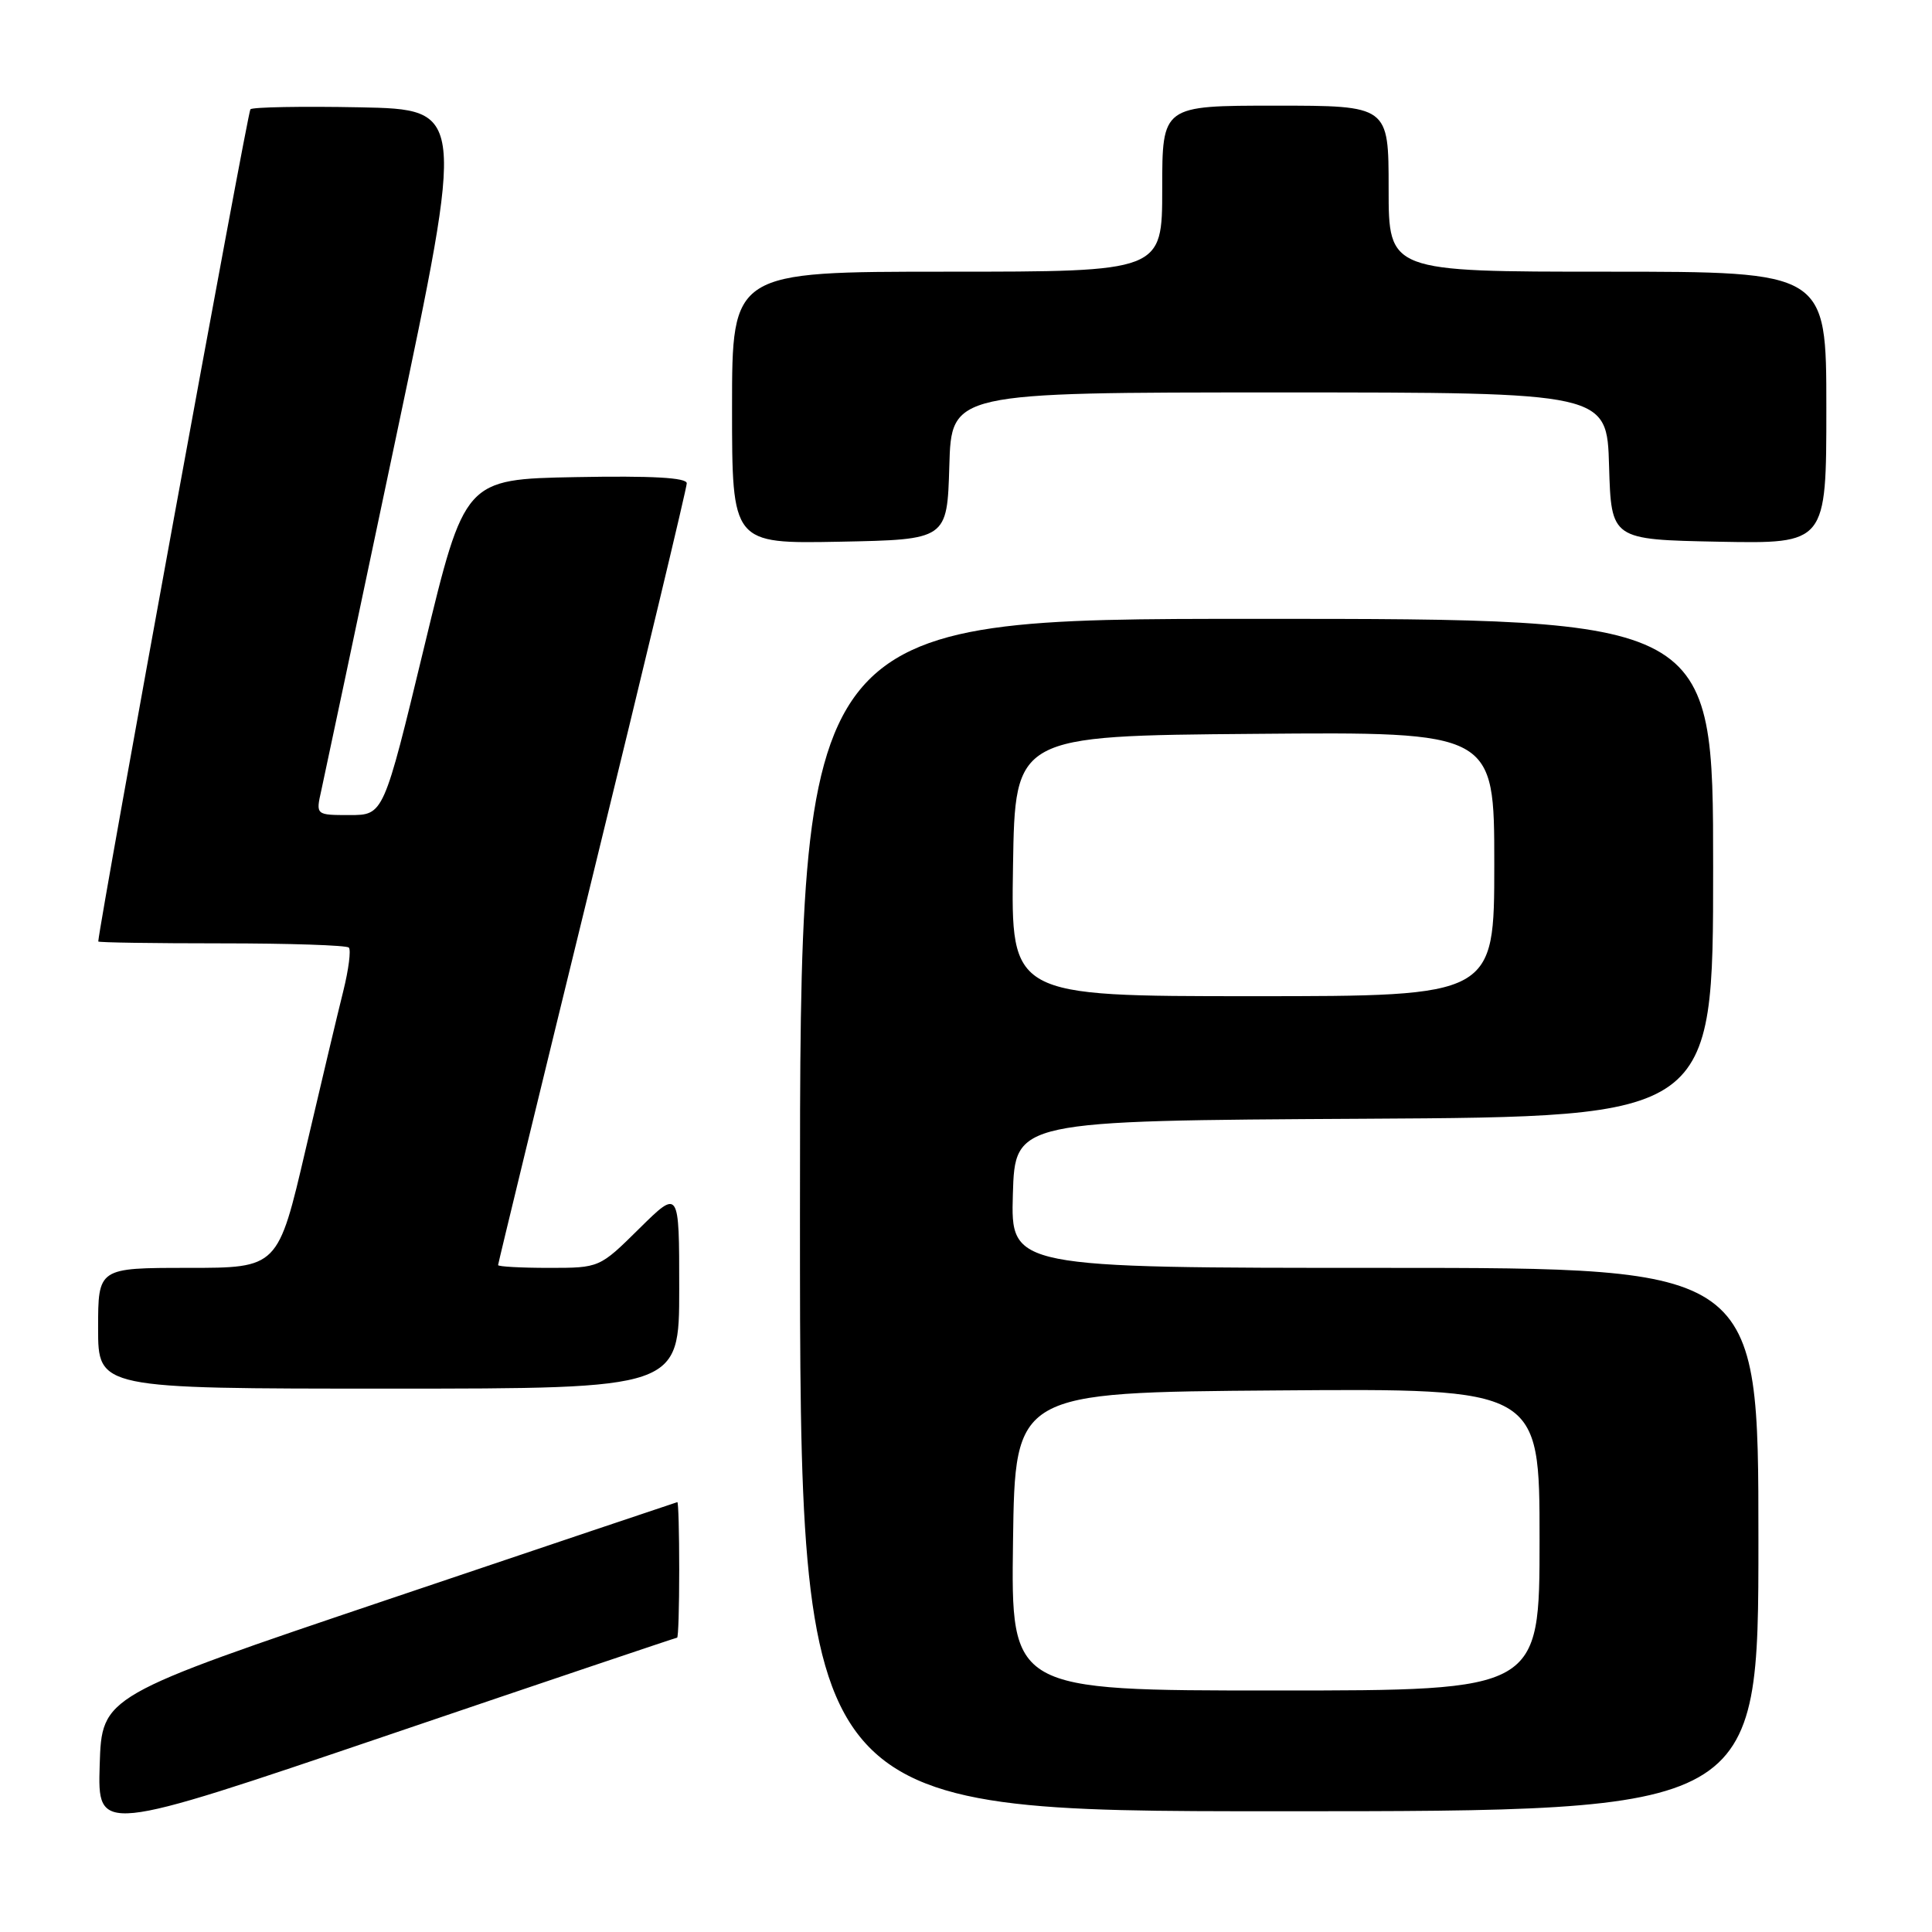 <?xml version="1.0" encoding="UTF-8" standalone="no"?>
<!DOCTYPE svg PUBLIC "-//W3C//DTD SVG 1.1//EN" "http://www.w3.org/Graphics/SVG/1.1/DTD/svg11.dtd" >
<svg xmlns="http://www.w3.org/2000/svg" xmlns:xlink="http://www.w3.org/1999/xlink" version="1.1" viewBox="0 0 256 256">
 <g >
 <path fill="currentColor"
d=" M 89.72 217.00 C 89.88 217.00 90.00 212.95 90.00 208.00 C 90.00 203.05 89.89 199.02 89.75 199.04 C 89.61 199.07 72.40 204.86 51.50 211.91 C 13.50 224.73 13.50 224.73 13.21 233.85 C 12.93 242.98 12.93 242.98 51.19 229.99 C 72.23 222.84 89.57 217.00 89.72 217.00 Z  M 233.00 204.00 C 233.00 168.00 233.00 168.00 183.46 168.00 C 133.93 168.00 133.93 168.00 134.21 158.25 C 134.50 148.50 134.50 148.50 180.75 148.24 C 227.00 147.98 227.00 147.98 227.00 114.99 C 227.00 82.00 227.00 82.00 166.50 82.00 C 106.00 82.00 106.00 82.00 106.00 161.00 C 106.00 240.00 106.00 240.00 169.50 240.00 C 233.00 240.00 233.00 240.00 233.00 204.00 Z  M 90.00 170.78 C 90.00 157.57 90.00 157.57 84.72 162.78 C 79.44 168.00 79.44 168.00 72.72 168.00 C 69.02 168.00 66.00 167.83 66.00 167.63 C 66.00 167.43 71.62 144.29 78.50 116.20 C 85.38 88.11 91.00 64.64 91.00 64.04 C 91.00 63.29 86.43 63.03 76.29 63.22 C 61.57 63.50 61.57 63.50 56.20 85.75 C 50.83 108.00 50.83 108.00 46.34 108.00 C 41.84 108.00 41.84 108.00 42.57 104.75 C 42.97 102.96 47.42 81.92 52.46 58.00 C 61.63 14.50 61.63 14.50 47.68 14.22 C 40.00 14.07 33.48 14.19 33.18 14.48 C 32.81 14.86 13.26 121.75 13.02 124.75 C 13.01 124.89 20.35 125.00 29.33 125.00 C 38.32 125.00 45.92 125.25 46.22 125.56 C 46.53 125.86 46.20 128.45 45.49 131.31 C 44.77 134.16 42.54 143.59 40.51 152.25 C 36.84 168.00 36.84 168.00 24.92 168.00 C 13.00 168.00 13.00 168.00 13.00 176.00 C 13.00 184.00 13.00 184.00 51.50 184.00 C 90.00 184.00 90.00 184.00 90.00 170.78 Z  M 125.79 61.75 C 126.07 52.00 126.07 52.00 169.50 52.00 C 212.93 52.00 212.93 52.00 213.21 61.75 C 213.50 71.50 213.50 71.50 227.75 71.78 C 242.00 72.05 242.00 72.05 242.00 54.03 C 242.00 36.00 242.00 36.00 213.00 36.00 C 184.00 36.00 184.00 36.00 184.00 25.00 C 184.00 14.00 184.00 14.00 169.00 14.00 C 154.00 14.00 154.00 14.00 154.00 25.00 C 154.00 36.00 154.00 36.00 125.50 36.00 C 97.00 36.00 97.00 36.00 97.00 54.03 C 97.00 72.05 97.00 72.05 111.25 71.78 C 125.50 71.50 125.50 71.50 125.79 61.75 Z  M 134.23 204.25 C 134.50 184.50 134.50 184.50 169.25 184.24 C 204.00 183.97 204.00 183.97 204.00 203.99 C 204.00 224.00 204.00 224.00 168.98 224.00 C 133.96 224.00 133.96 224.00 134.23 204.25 Z  M 134.23 114.75 C 134.50 97.50 134.50 97.50 166.25 97.24 C 198.00 96.97 198.00 96.97 198.00 114.49 C 198.00 132.00 198.00 132.00 165.98 132.00 C 133.95 132.00 133.95 132.00 134.23 114.75 Z "/>
</g>
</svg>